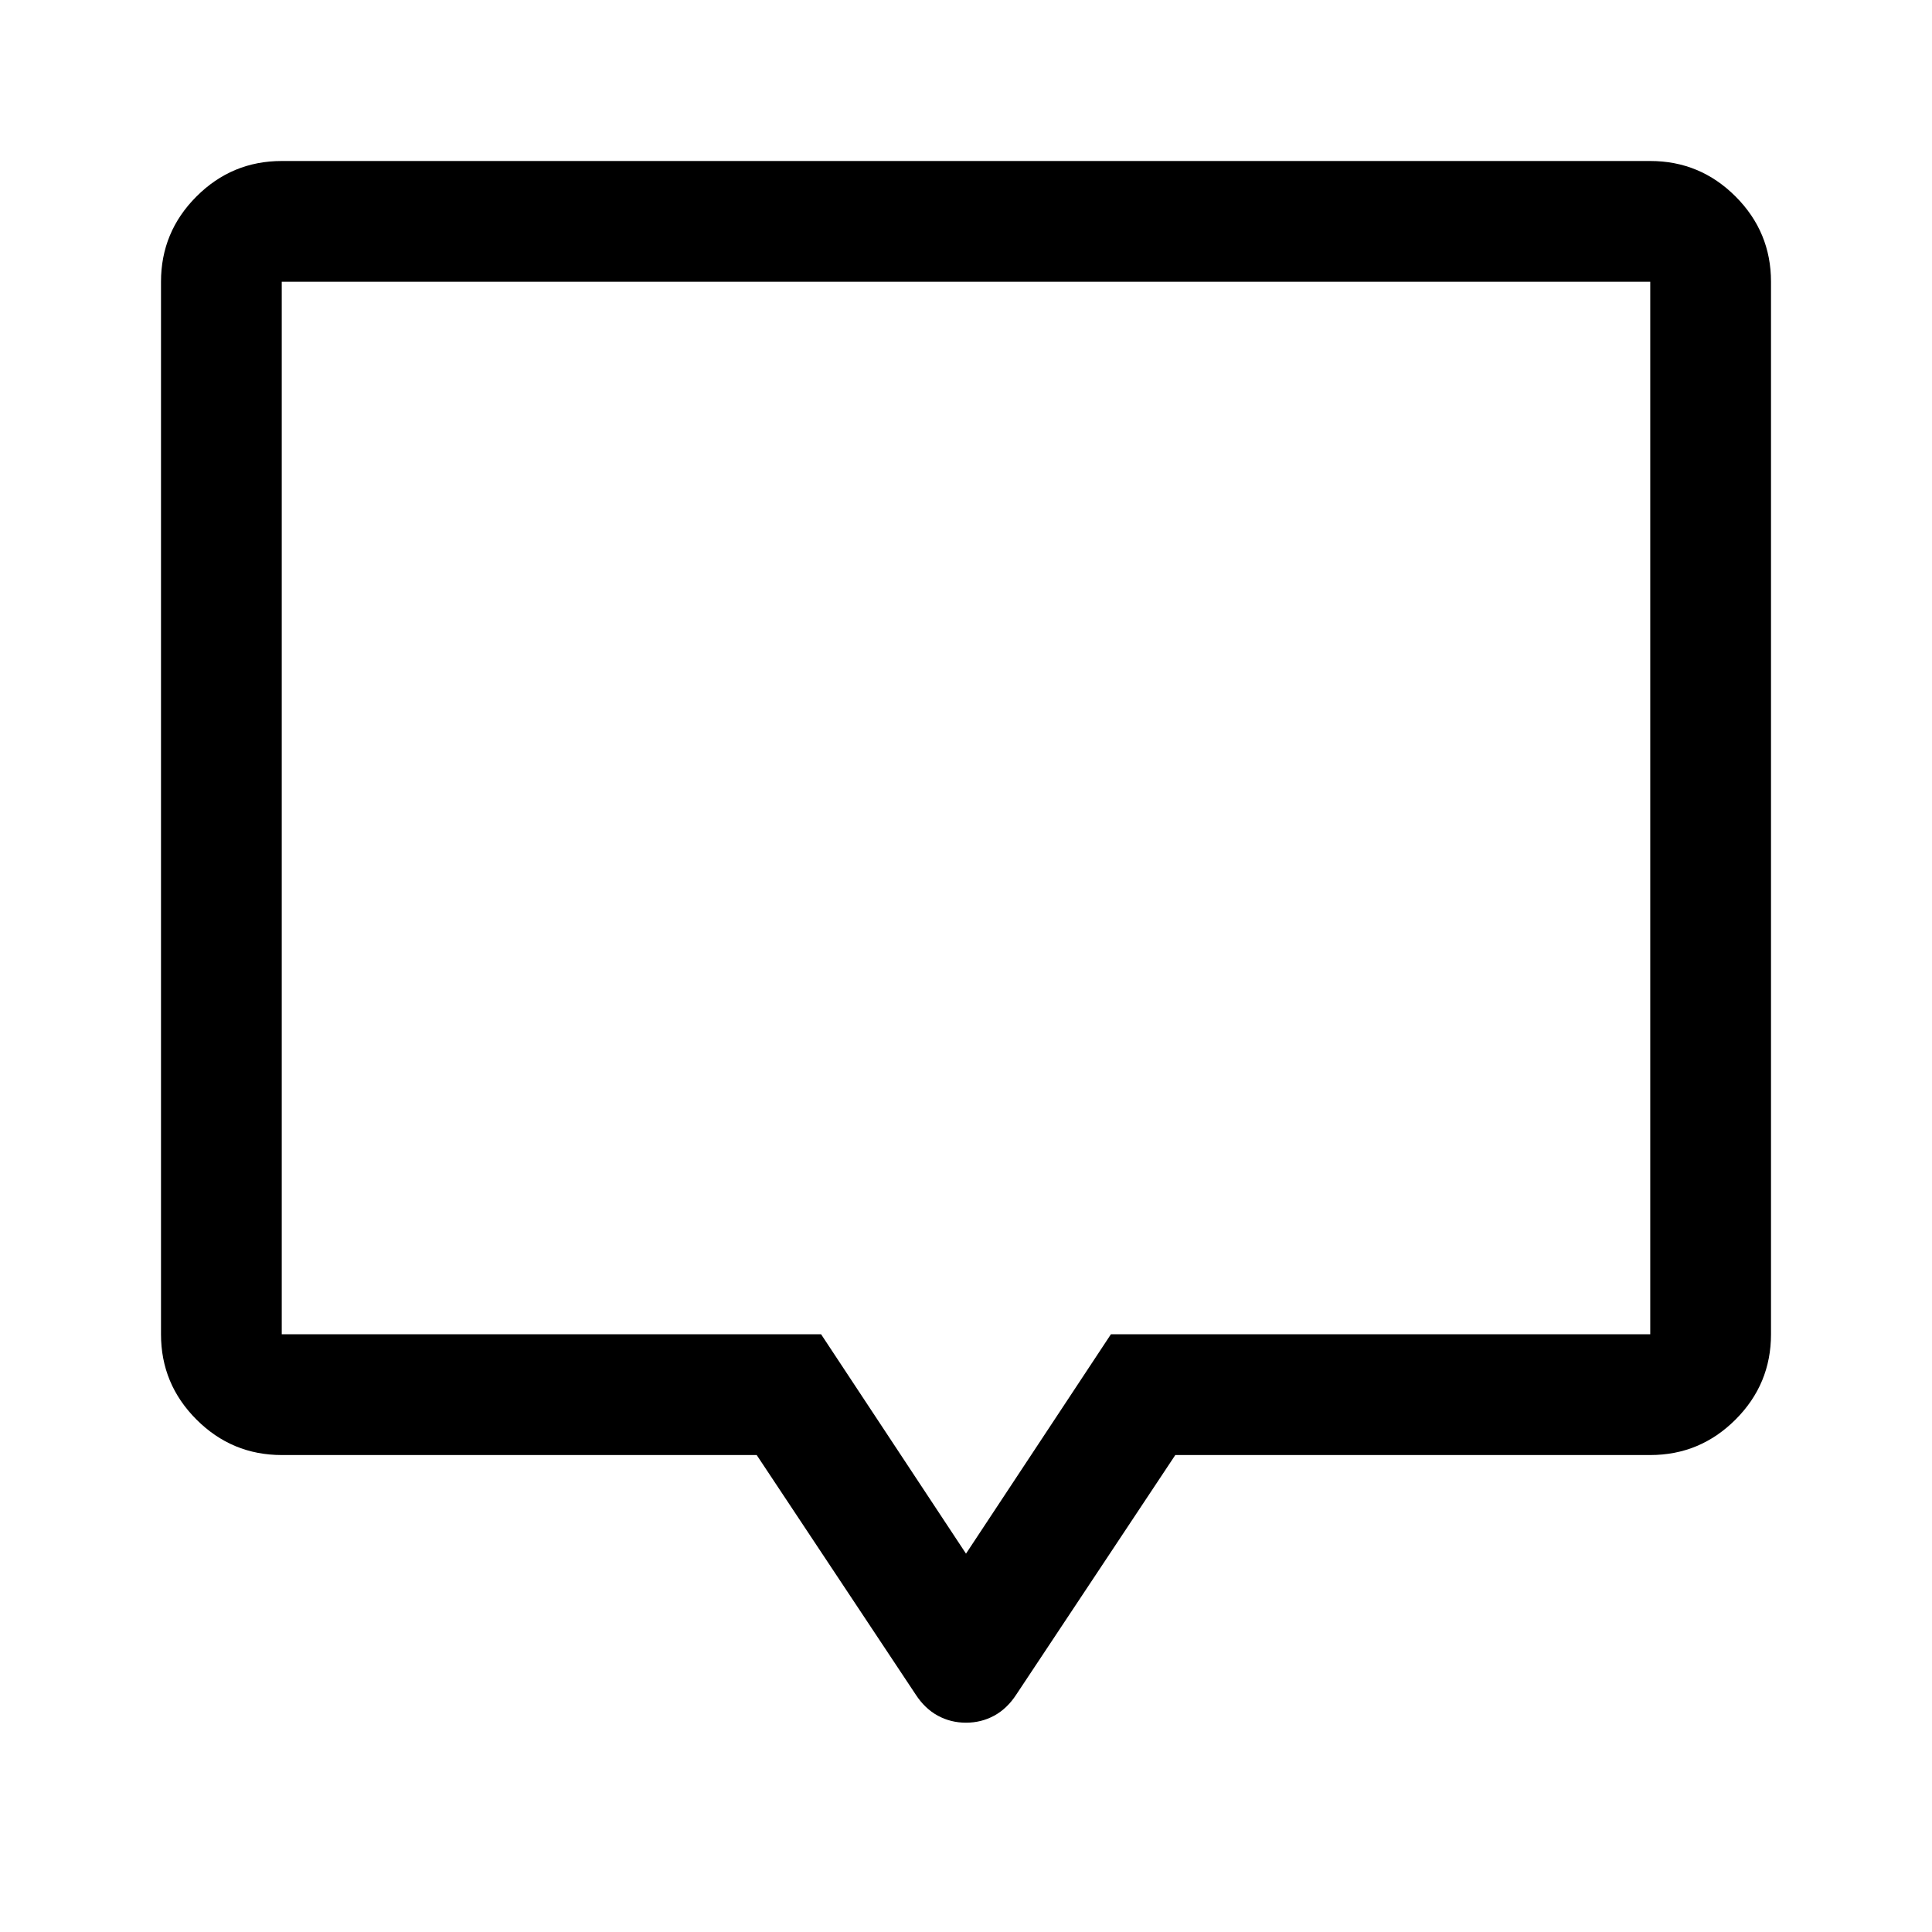 <svg xmlns="http://www.w3.org/2000/svg" height="48" viewBox="0 -960 960 960" width="48"><path d="M140-237q-24.75 0-42.37-17.63Q80-272.25 80-297v-523q0-24.75 17.63-42.38Q115.25-880 140-880h680q24.75 0 42.38 17.62Q880-844.75 880-820v523q0 24.75-17.62 42.37Q844.75-237 820-237H584l-79 119q-4.55 7-10.98 10.5-6.44 3.5-14.02 3.5-7.58 0-14.02-3.5Q459.55-111 455-118l-79-119H140Zm340 49 72-109h268v-523H140v523h268l72 109Zm0-371Z"/></svg>